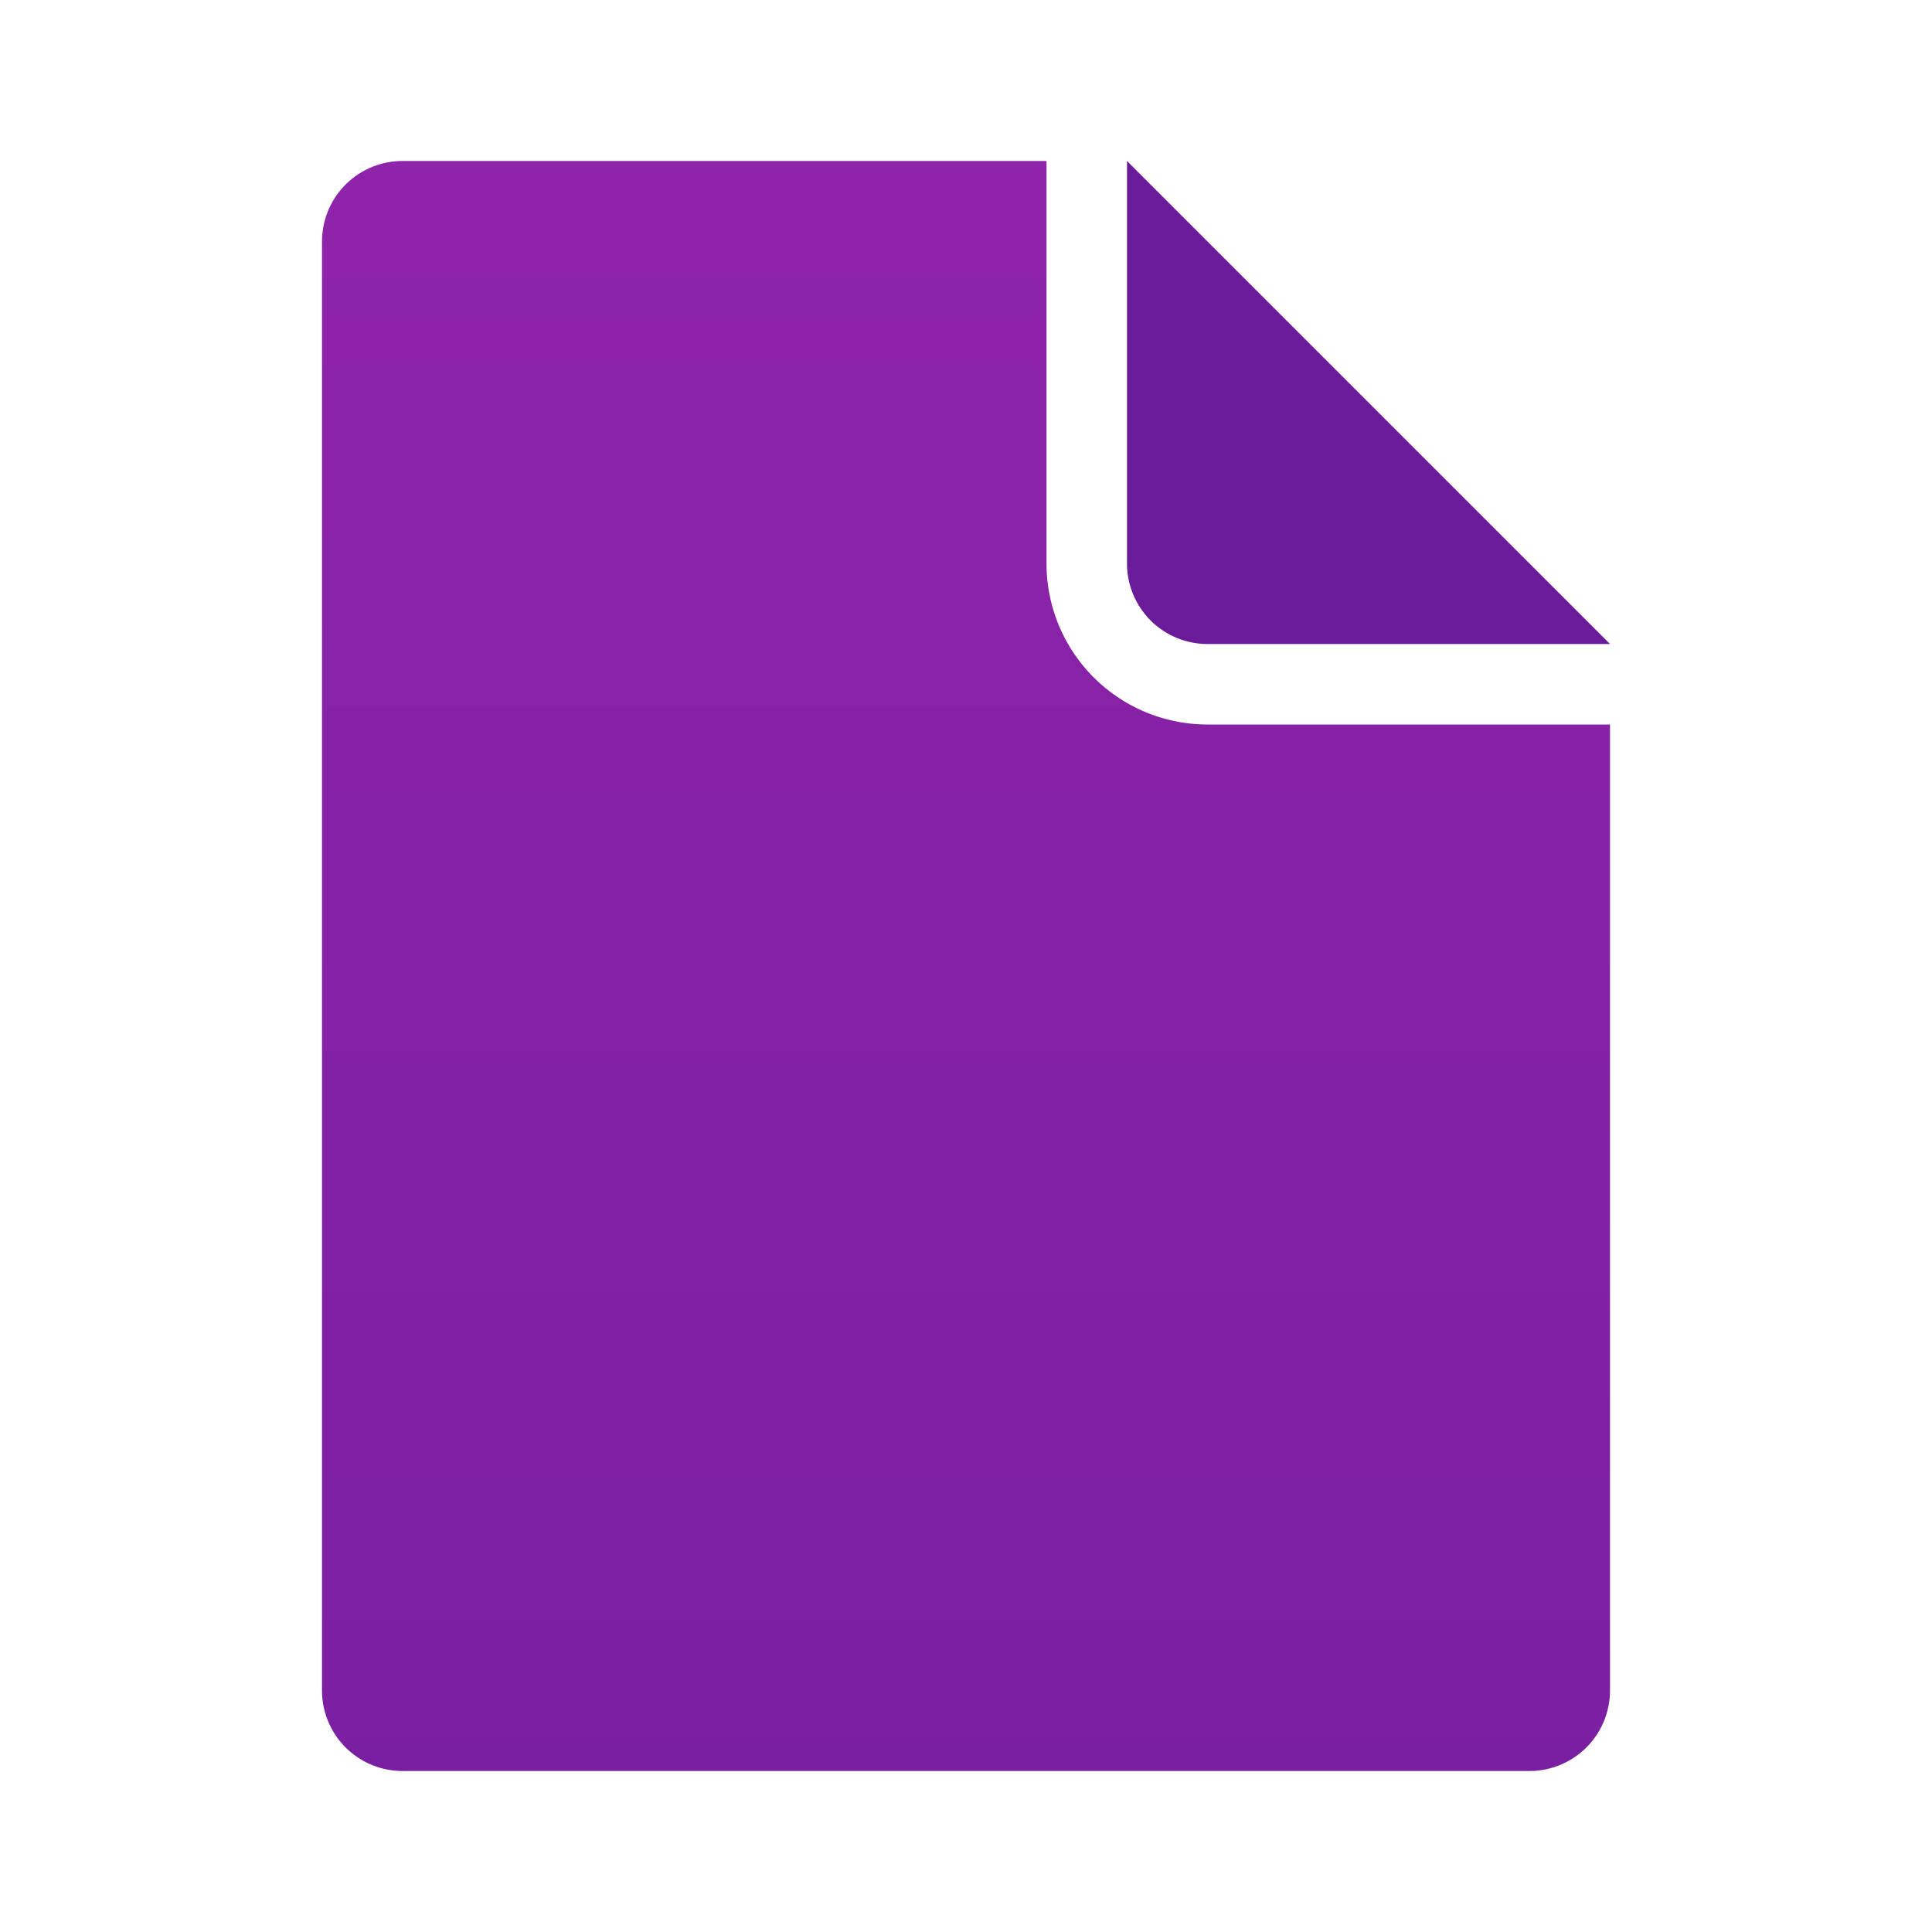 <svg xmlns="http://www.w3.org/2000/svg" viewBox="0 0 24 24">
  <defs>
    <linearGradient id="document" x1="0%" y1="0%" x2="0%" y2="100%">
      <stop offset="0%" style="stop-color:#8E24AA"/> <!-- Purple 600 -->
      <stop offset="100%" style="stop-color:#7B1FA2"/> <!-- Purple 700 -->
    </linearGradient>
    <style type="text/css">
      .document { fill: url(#document) }
      .edge { fill: #6A1B9A /* Purple 800 */ }
    </style>
  </defs>
  <path class="document" d="M 5,2 a 1,1 0 0 0 -1,1 v 18 a 1,1 0 0 0 1,1 h 14 a 1,1 0 0 0 1,-1 v -12 h -5 a 2,2 0 0 1 -2,-2 v -5"/>
  <path class="edge" d="M 14,2 v 5 a 1,1 0 0 0 1,1 h 5"/>
</svg>

